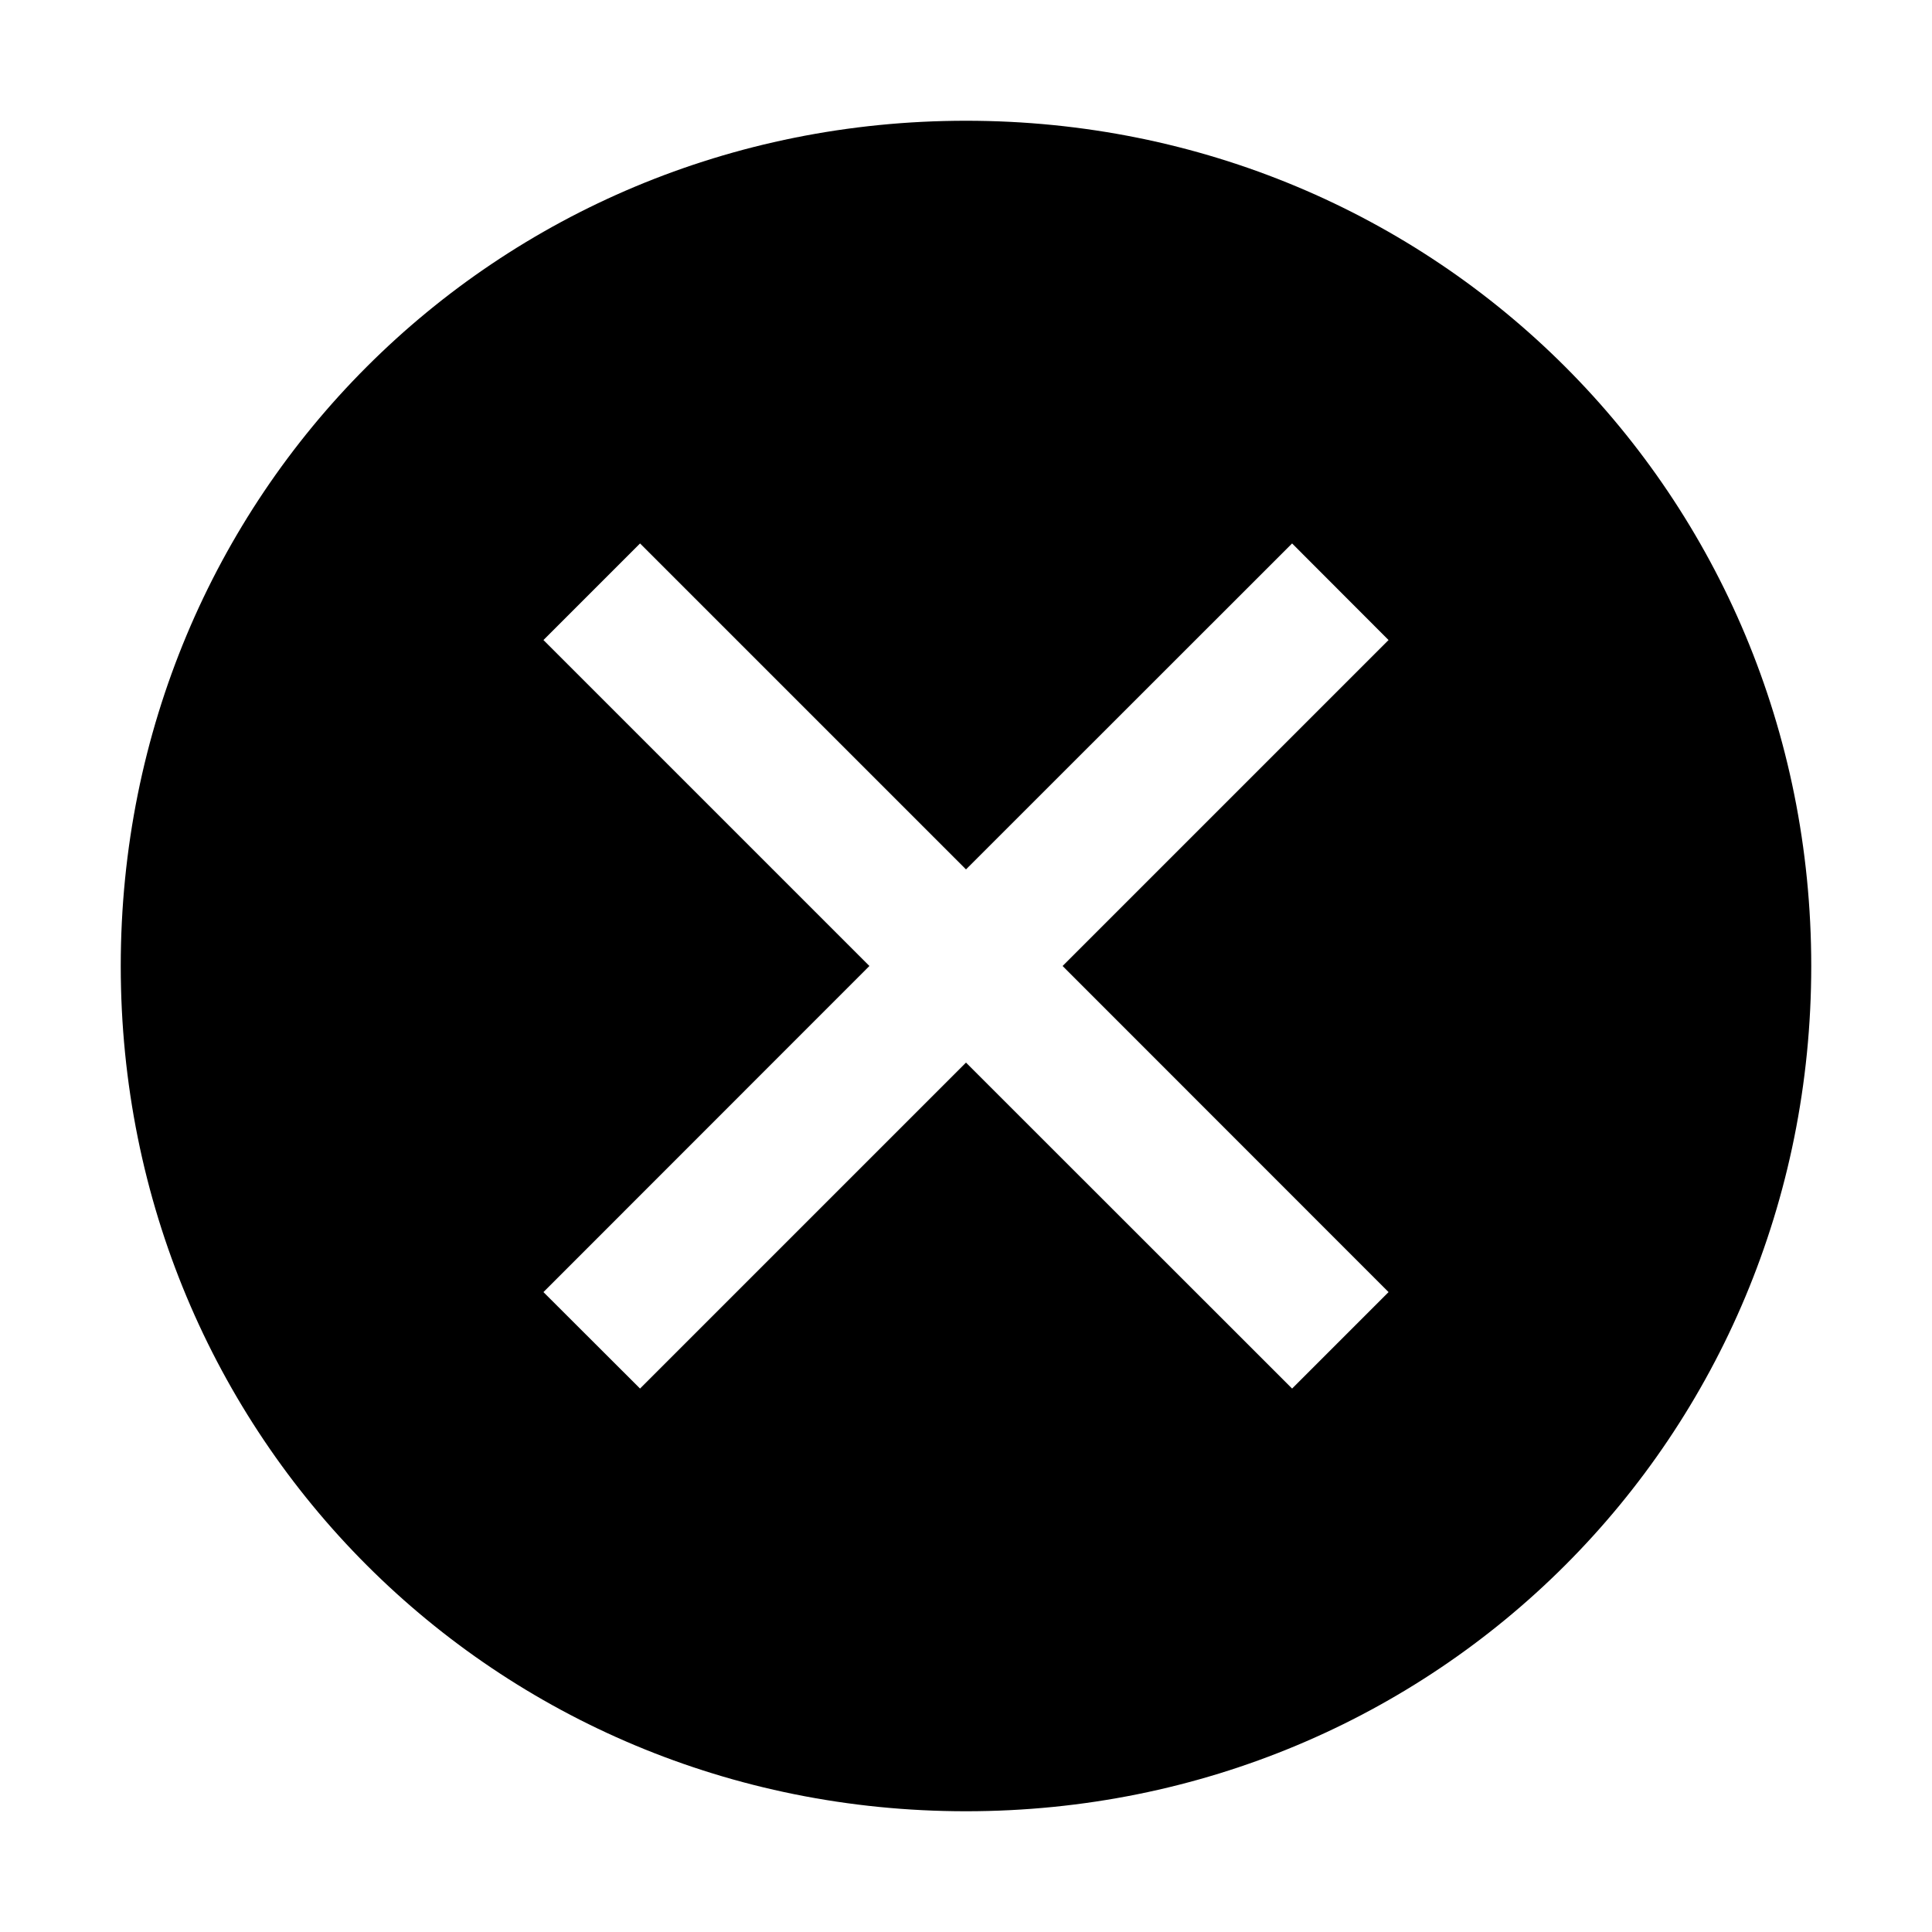 <svg width="14" height="14" viewBox="0 0 14 14" fill="none" xmlns="http://www.w3.org/2000/svg">
<g clip-path="url(#clip0_336_343)">
<path d="M7 0.875C3.587 0.875 0.875 3.587 0.875 7C0.875 10.412 3.587 13.125 7 13.125C10.412 13.125 13.125 10.412 13.125 7C13.125 3.587 10.412 0.875 7 0.875ZM9.363 10.062L7 7.7L4.638 10.062L3.938 9.363L6.3 7L3.938 4.638L4.638 3.938L7 6.3L9.363 3.938L10.062 4.638L7.7 7L10.062 9.363L9.363 10.062Z" fill="black"/>
</g>
<defs>
<clipPath id="clip0_336_343">
<rect width="14" height="14" fill="white"/>
</clipPath>
</defs>
</svg>
